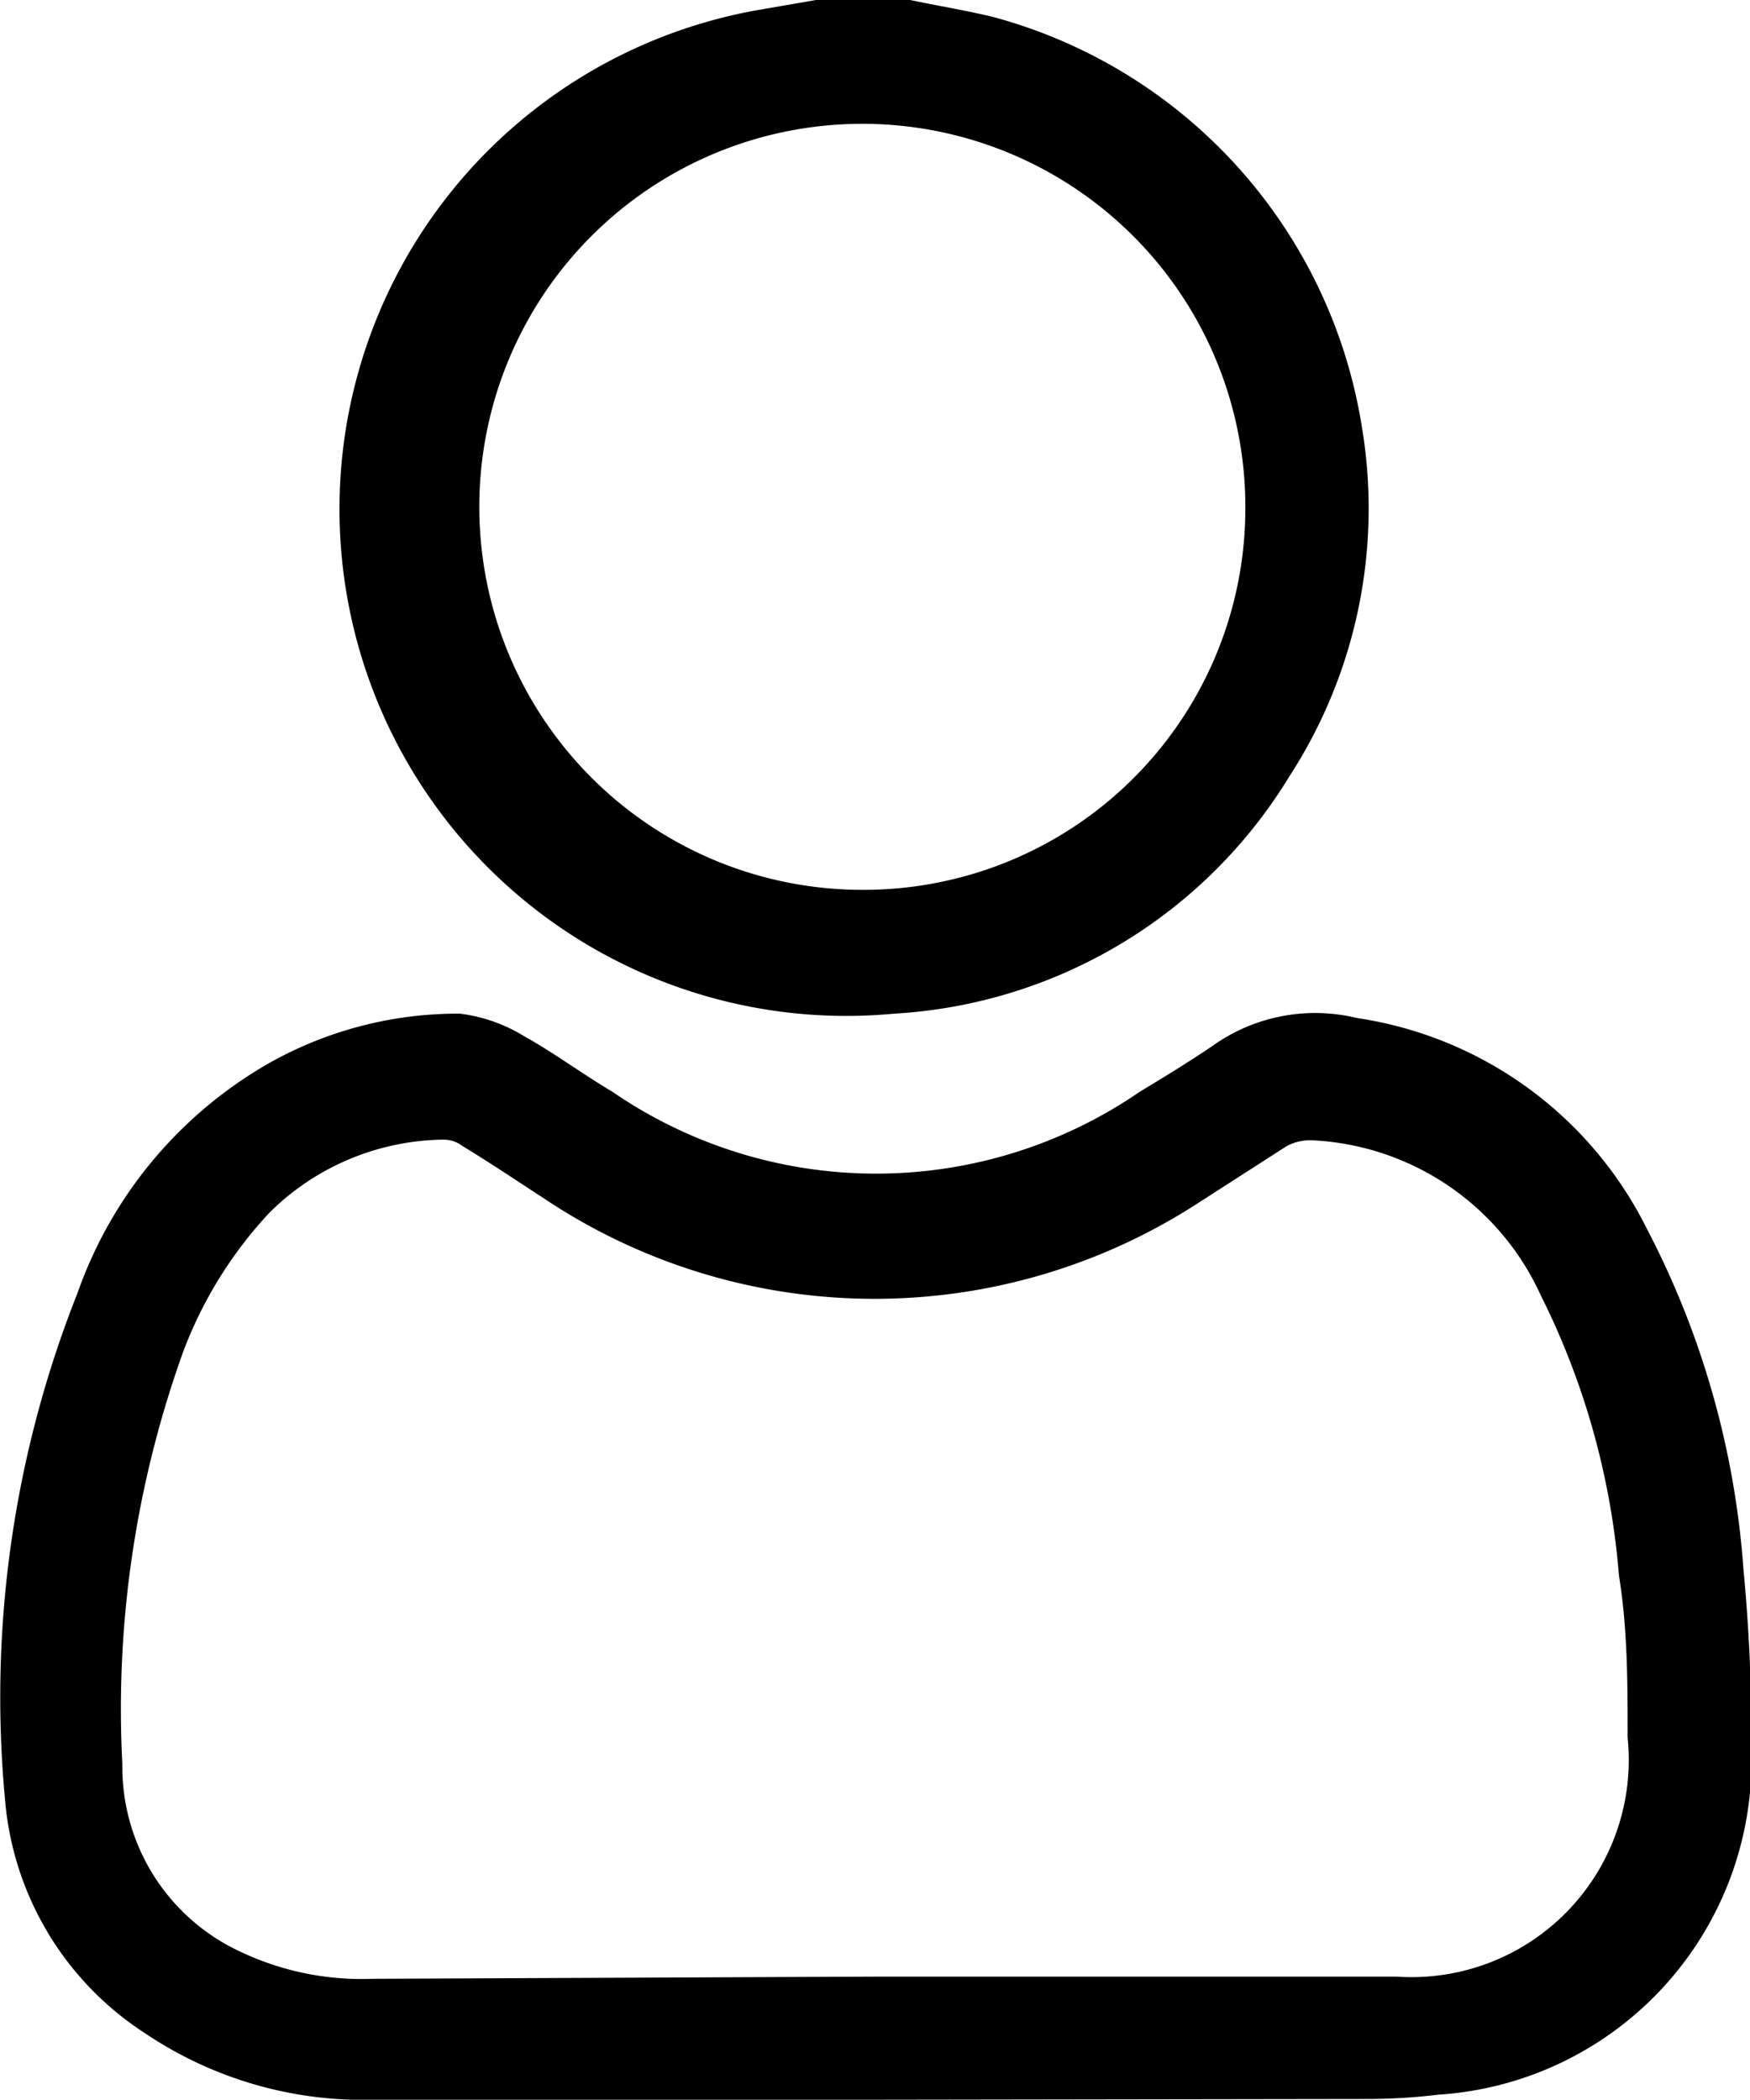 <svg xmlns="http://www.w3.org/2000/svg" viewBox="0 0 24.17 29"><g id="Layer_2" data-name="Layer 2"><g id="Layer_1-2" data-name="Layer 1"><path d="M12.57,0c.38.08.75.14,1.13.23A7,7,0,0,1,18.81,5.9a6.8,6.8,0,0,1-1,4.82A6.85,6.85,0,0,1,12.35,14,7,7,0,0,1,10.46.14L11.27,0ZM17.2,7a5.29,5.29,0,1,0-5.28,5.29A5.27,5.27,0,0,0,17.2,7Z"/><path d="M12.1,29H5.19A5.4,5.4,0,0,1,2,28.08,4.26,4.26,0,0,1,.07,24.86a15.14,15.14,0,0,1,1-7,5.91,5.91,0,0,1,2.67-3.19A5.31,5.31,0,0,1,6.35,14a2.2,2.2,0,0,1,.87.3c.43.24.82.53,1.24.78a6.43,6.43,0,0,0,7.28,0c.33-.2.66-.4,1-.63a2.44,2.44,0,0,1,2-.39,5.35,5.35,0,0,1,4,2.9,12,12,0,0,1,1.34,4.72,24.66,24.66,0,0,1,.11,2.57,4.62,4.62,0,0,1-4.32,4.68,8.22,8.22,0,0,1-1,.06Zm0-1.7h0c2.4,0,4.8,0,7.19,0A3,3,0,0,0,22.48,24c0-.75,0-1.5-.12-2.24a10.51,10.51,0,0,0-1.08-3.87,3.66,3.66,0,0,0-3.14-2.14.69.69,0,0,0-.37.08l-1.26.81a8.21,8.21,0,0,1-9-.09c-.37-.24-.74-.49-1.12-.72a.43.43,0,0,0-.26-.09,3.47,3.47,0,0,0-2.4,1,5.79,5.79,0,0,0-1.2,1.93,14.58,14.58,0,0,0-.84,5.7,2.81,2.81,0,0,0,1.46,2.5,3.91,3.91,0,0,0,2,.46Z"/></g></g></svg>